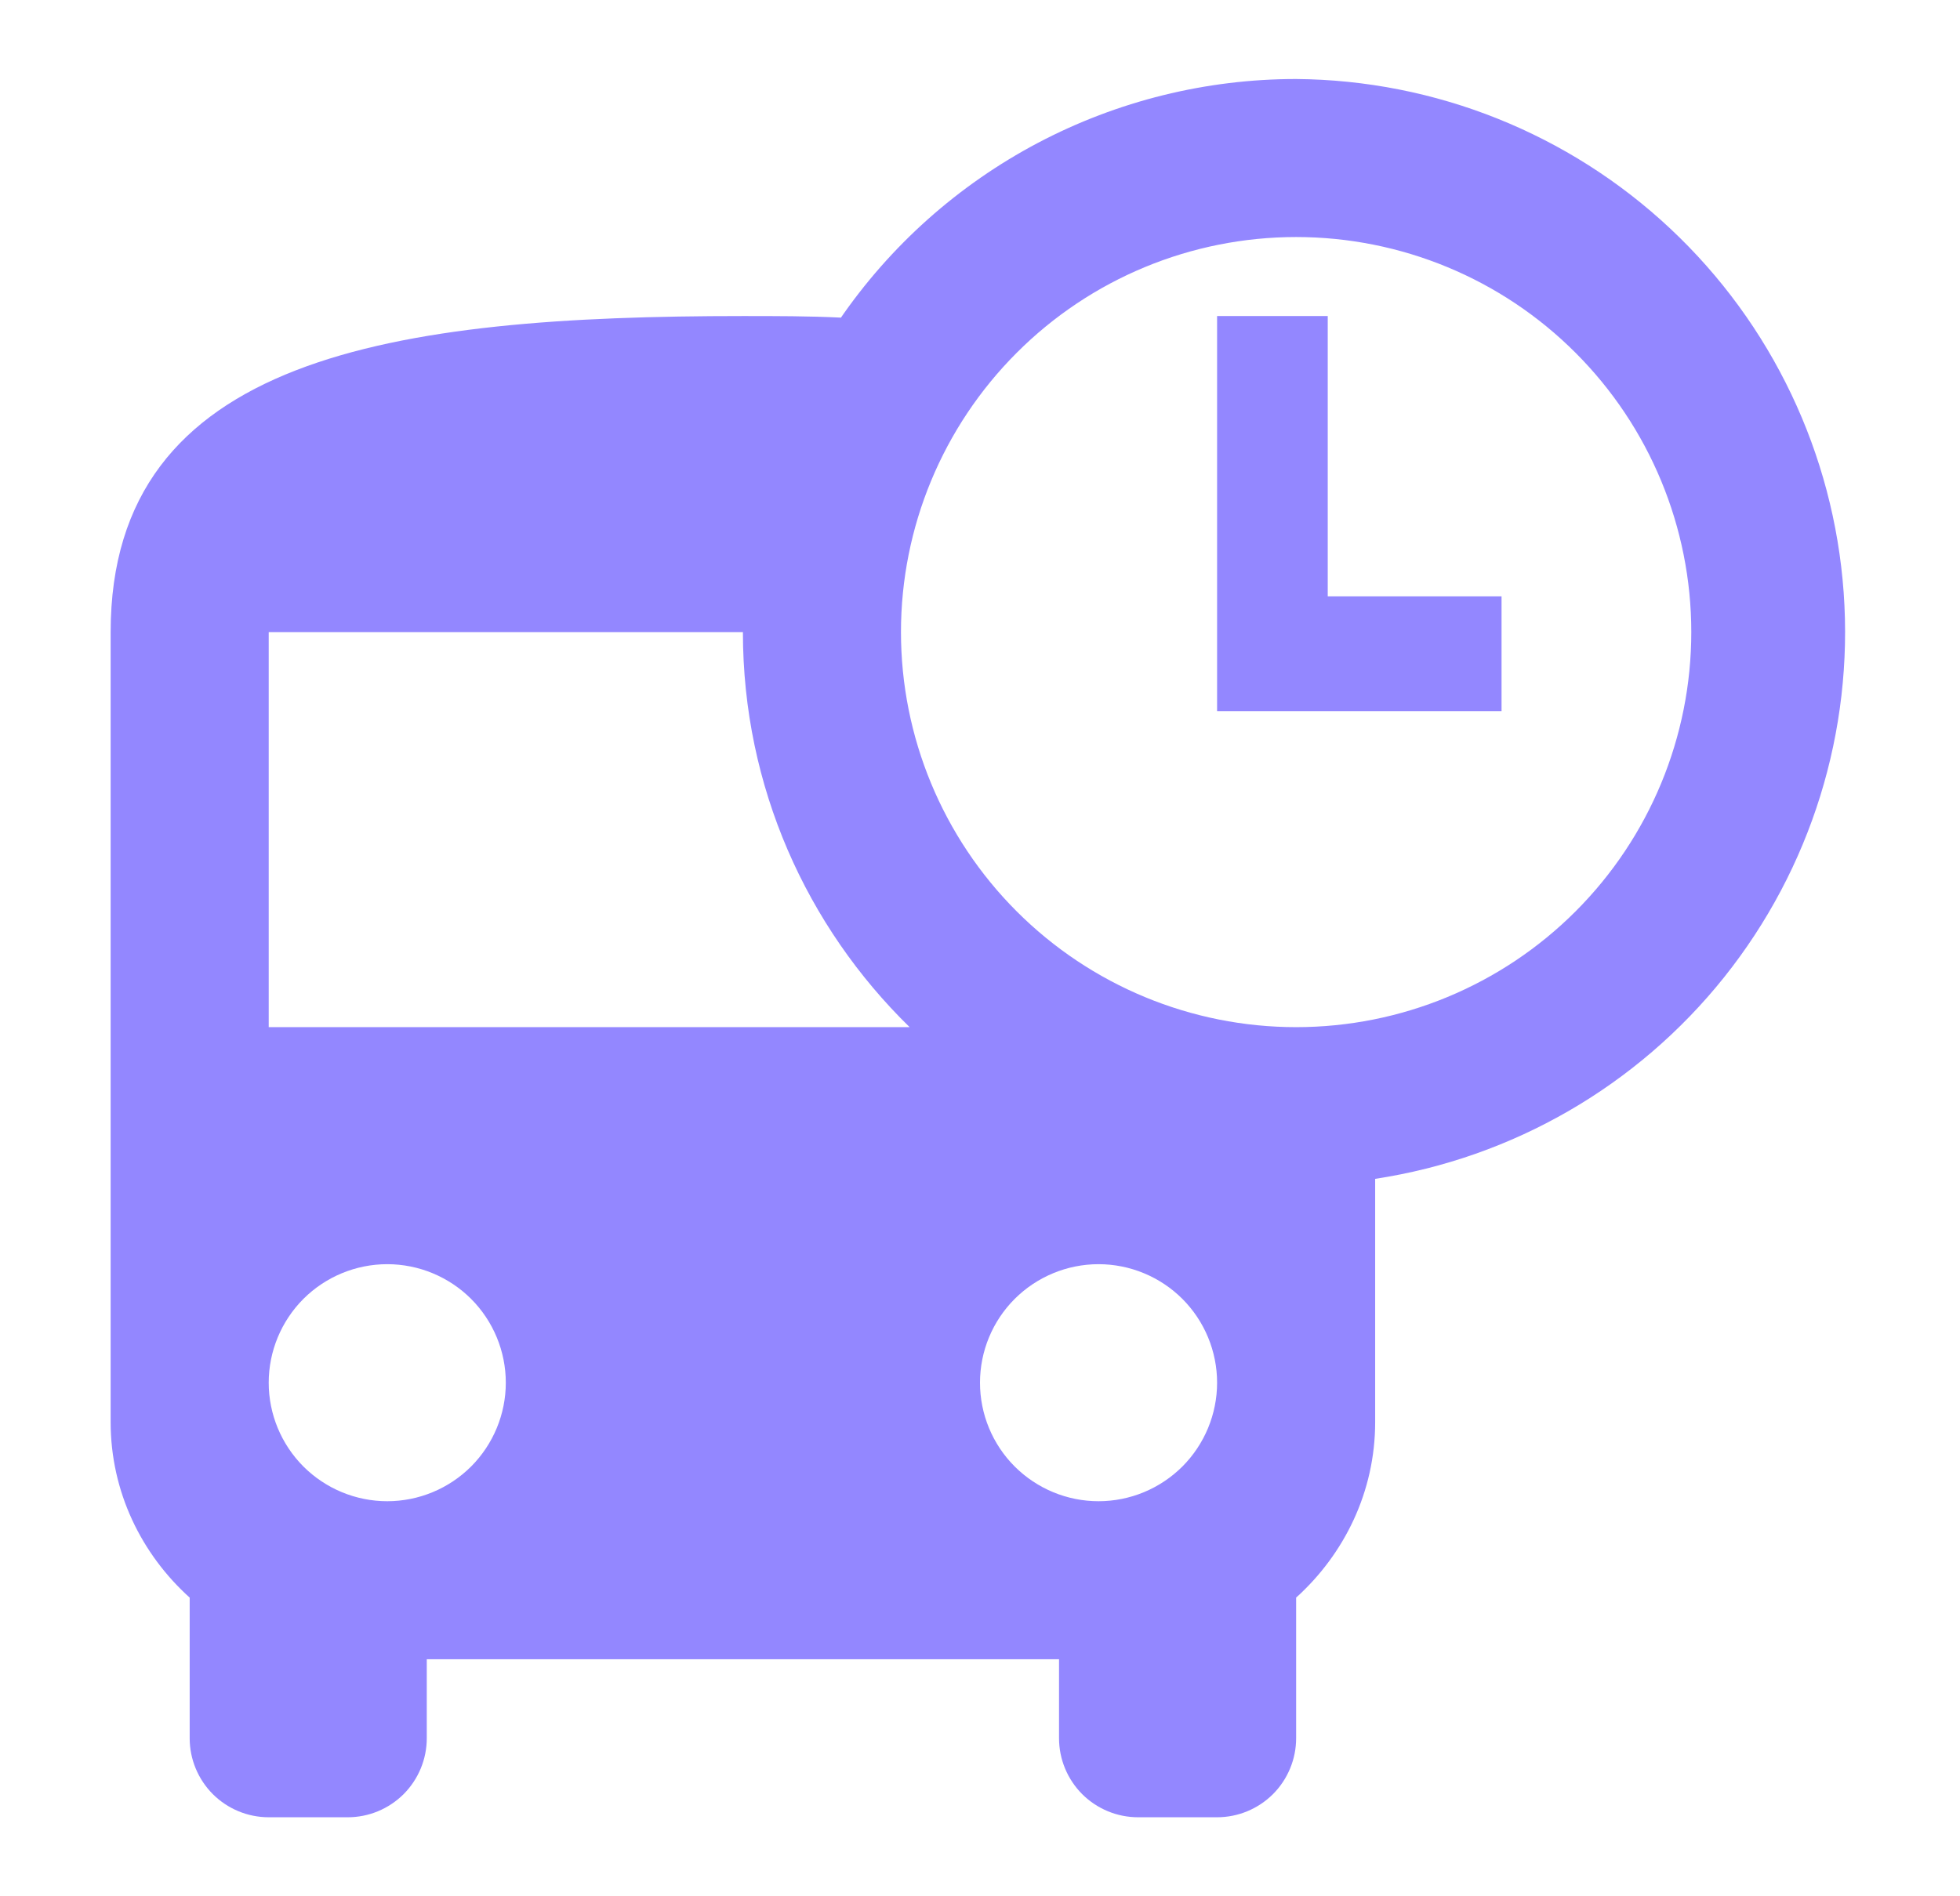 <svg width="31" height="30" viewBox="0 0 31 30" fill="none" xmlns="http://www.w3.org/2000/svg">
<g clip-path="url(#clip0_6440_27258)">
<path d="M20.5 1.25C19.076 1.25 17.674 1.597 16.415 2.261C15.156 2.926 14.078 3.887 13.275 5.062L13.3 5.025C12.8 5 12.275 5 11.75 5C6.225 5 1.75 5.625 1.75 10V22.5C1.75 23.6 2.237 24.587 3 25.275V27.5C3 27.831 3.132 28.149 3.366 28.384C3.601 28.618 3.918 28.75 4.25 28.75H5.5C5.832 28.75 6.149 28.618 6.384 28.384C6.618 28.149 6.75 27.831 6.75 27.5V26.25H16.75V27.5C16.75 27.831 16.882 28.149 17.116 28.384C17.351 28.618 17.669 28.75 18 28.75H19.25C19.581 28.75 19.899 28.618 20.134 28.384C20.368 28.149 20.5 27.831 20.5 27.5V25.275C21.262 24.587 21.75 23.6 21.75 22.5V18.65C23.925 18.319 25.896 17.18 27.269 15.461C28.643 13.741 29.318 11.568 29.16 9.373C29.002 7.178 28.024 5.123 26.419 3.618C24.814 2.112 22.7 1.267 20.5 1.25ZM6.125 23.75C5.628 23.75 5.151 23.552 4.799 23.201C4.448 22.849 4.25 22.372 4.25 21.875C4.25 21.378 4.448 20.901 4.799 20.549C5.151 20.198 5.628 20 6.125 20C6.622 20 7.099 20.198 7.451 20.549C7.802 20.901 8 21.378 8 21.875C8 22.372 7.802 22.849 7.451 23.201C7.099 23.552 6.622 23.75 6.125 23.75ZM4.25 16.25V10H11.75C11.75 12.45 12.762 14.662 14.387 16.25H4.25ZM17.375 23.75C16.878 23.75 16.401 23.552 16.049 23.201C15.697 22.849 15.5 22.372 15.5 21.875C15.5 21.378 15.697 20.901 16.049 20.549C16.401 20.198 16.878 20 17.375 20C17.872 20 18.349 20.198 18.701 20.549C19.052 20.901 19.25 21.378 19.25 21.875C19.25 22.372 19.052 22.849 18.701 23.201C18.349 23.552 17.872 23.75 17.375 23.75ZM20.5 16.25C18.842 16.25 17.253 15.591 16.081 14.419C14.909 13.247 14.25 11.658 14.25 10C14.25 8.342 14.909 6.753 16.081 5.581C17.253 4.408 18.842 3.75 20.5 3.75C22.158 3.75 23.747 4.408 24.919 5.581C26.091 6.753 26.75 8.342 26.75 10C26.75 11.658 26.091 13.247 24.919 14.419C23.747 15.591 22.158 16.25 20.5 16.25ZM19.25 5H21V9.435H23.749V11.25H21.75H19.25V5Z" fill="#9387FF"/>
</g>
<defs>
<clipPath id="clip0_6440_27258">
<rect width="30" height="30" fill="white" transform="translate(0.5)"/>
</clipPath>
</defs>
</svg>
